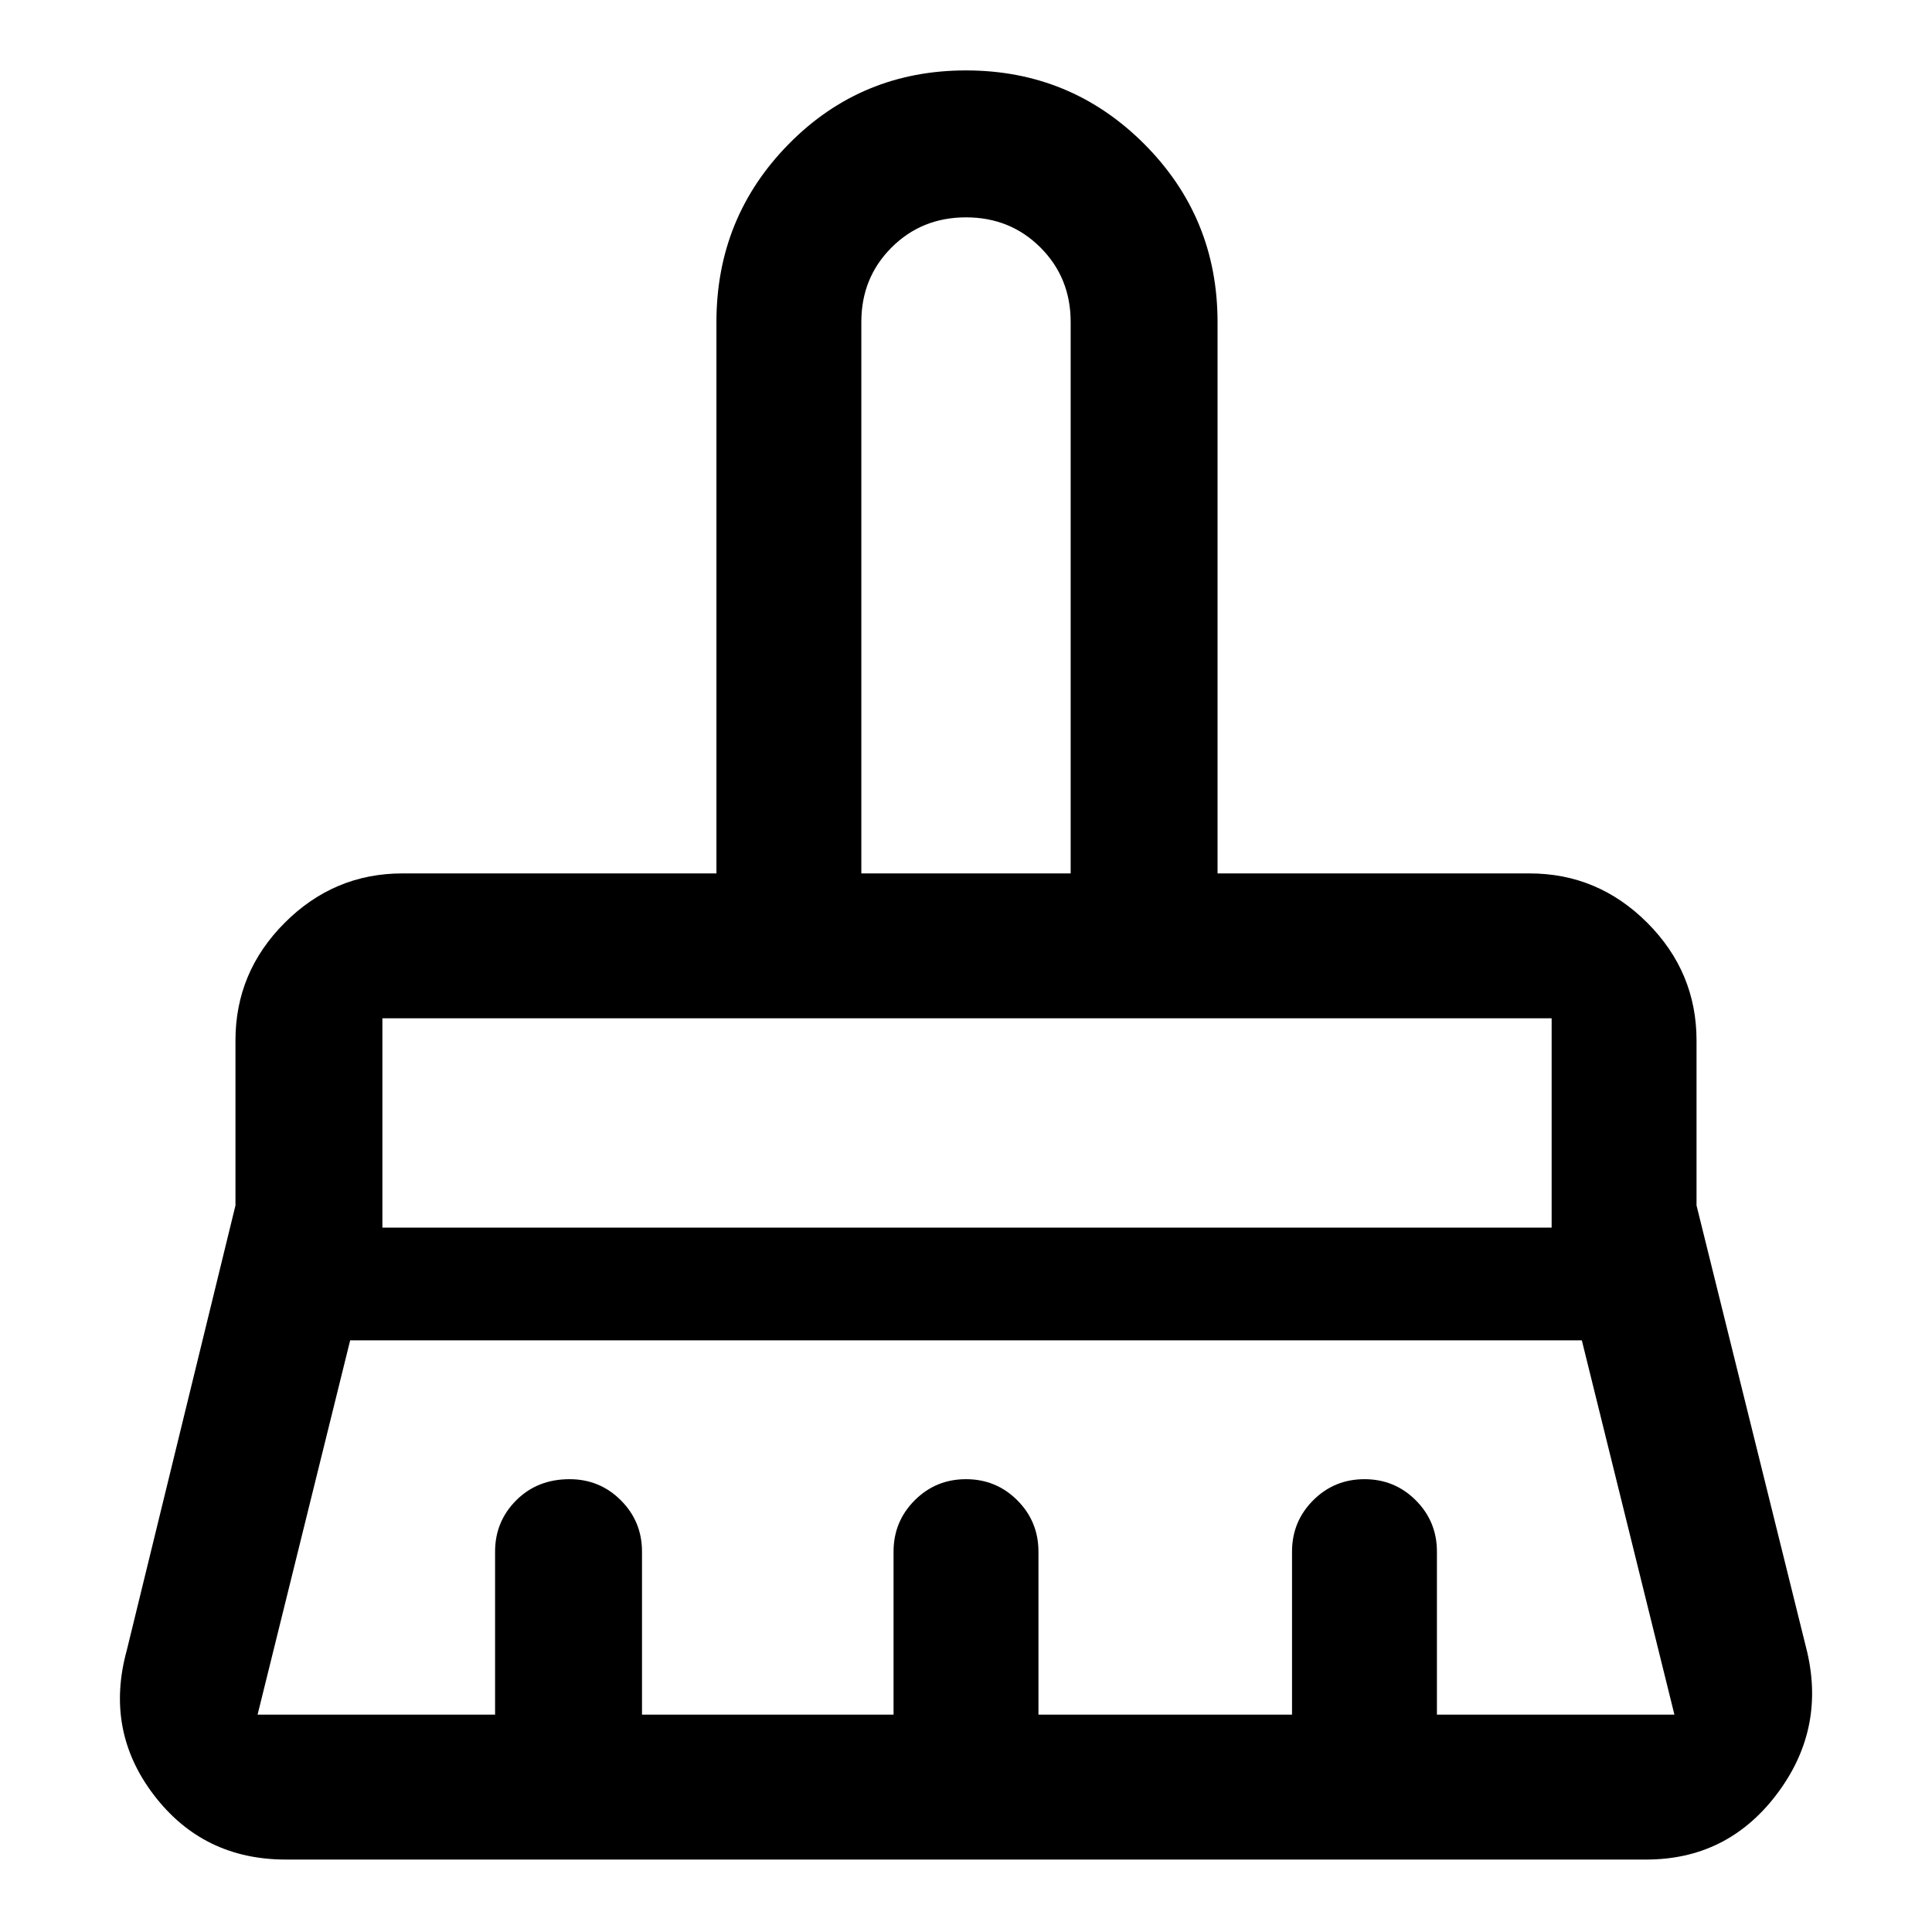 <svg xmlns="http://www.w3.org/2000/svg" height="40" width="40"><path d="M17.833 18.083h4.334V6.667q0-.917-.625-1.542T20 4.5q-.917 0-1.542.625t-.625 1.542Zm-9.916 7.334h24.208v-4.334H7.917ZM5.333 35.5h4.917v-3.375q0-.625.438-1.063.437-.437 1.104-.437.625 0 1.062.437.438.438.438 1.063V35.5H18.5v-3.375q0-.625.438-1.063.437-.437 1.062-.437t1.062.437q.438.438.438 1.063V35.5h5.25v-3.375q0-.625.438-1.063.437-.437 1.062-.437t1.062.437q.438.438.438 1.063V35.5h4.917l-1.917-7.75H7.25L5.333 35.5Zm28.75 3H5.917q-1.709 0-2.729-1.333-1.021-1.334-.563-3l2.25-9.209v-3.416q0-1.417 1.021-2.438 1.021-1.021 2.437-1.021h6.5V6.667q0-2.167 1.5-3.688 1.5-1.521 3.667-1.521t3.688 1.521q1.52 1.521 1.52 3.688v11.416h6.459q1.416 0 2.437 1.021t1.021 2.438v3.416l2.292 9.25q.375 1.625-.646 2.959Q35.75 38.5 34.083 38.5Zm-1.958-17.417H7.917h24.208Zm-9.958-3h-4.334 4.334Z"/></svg>